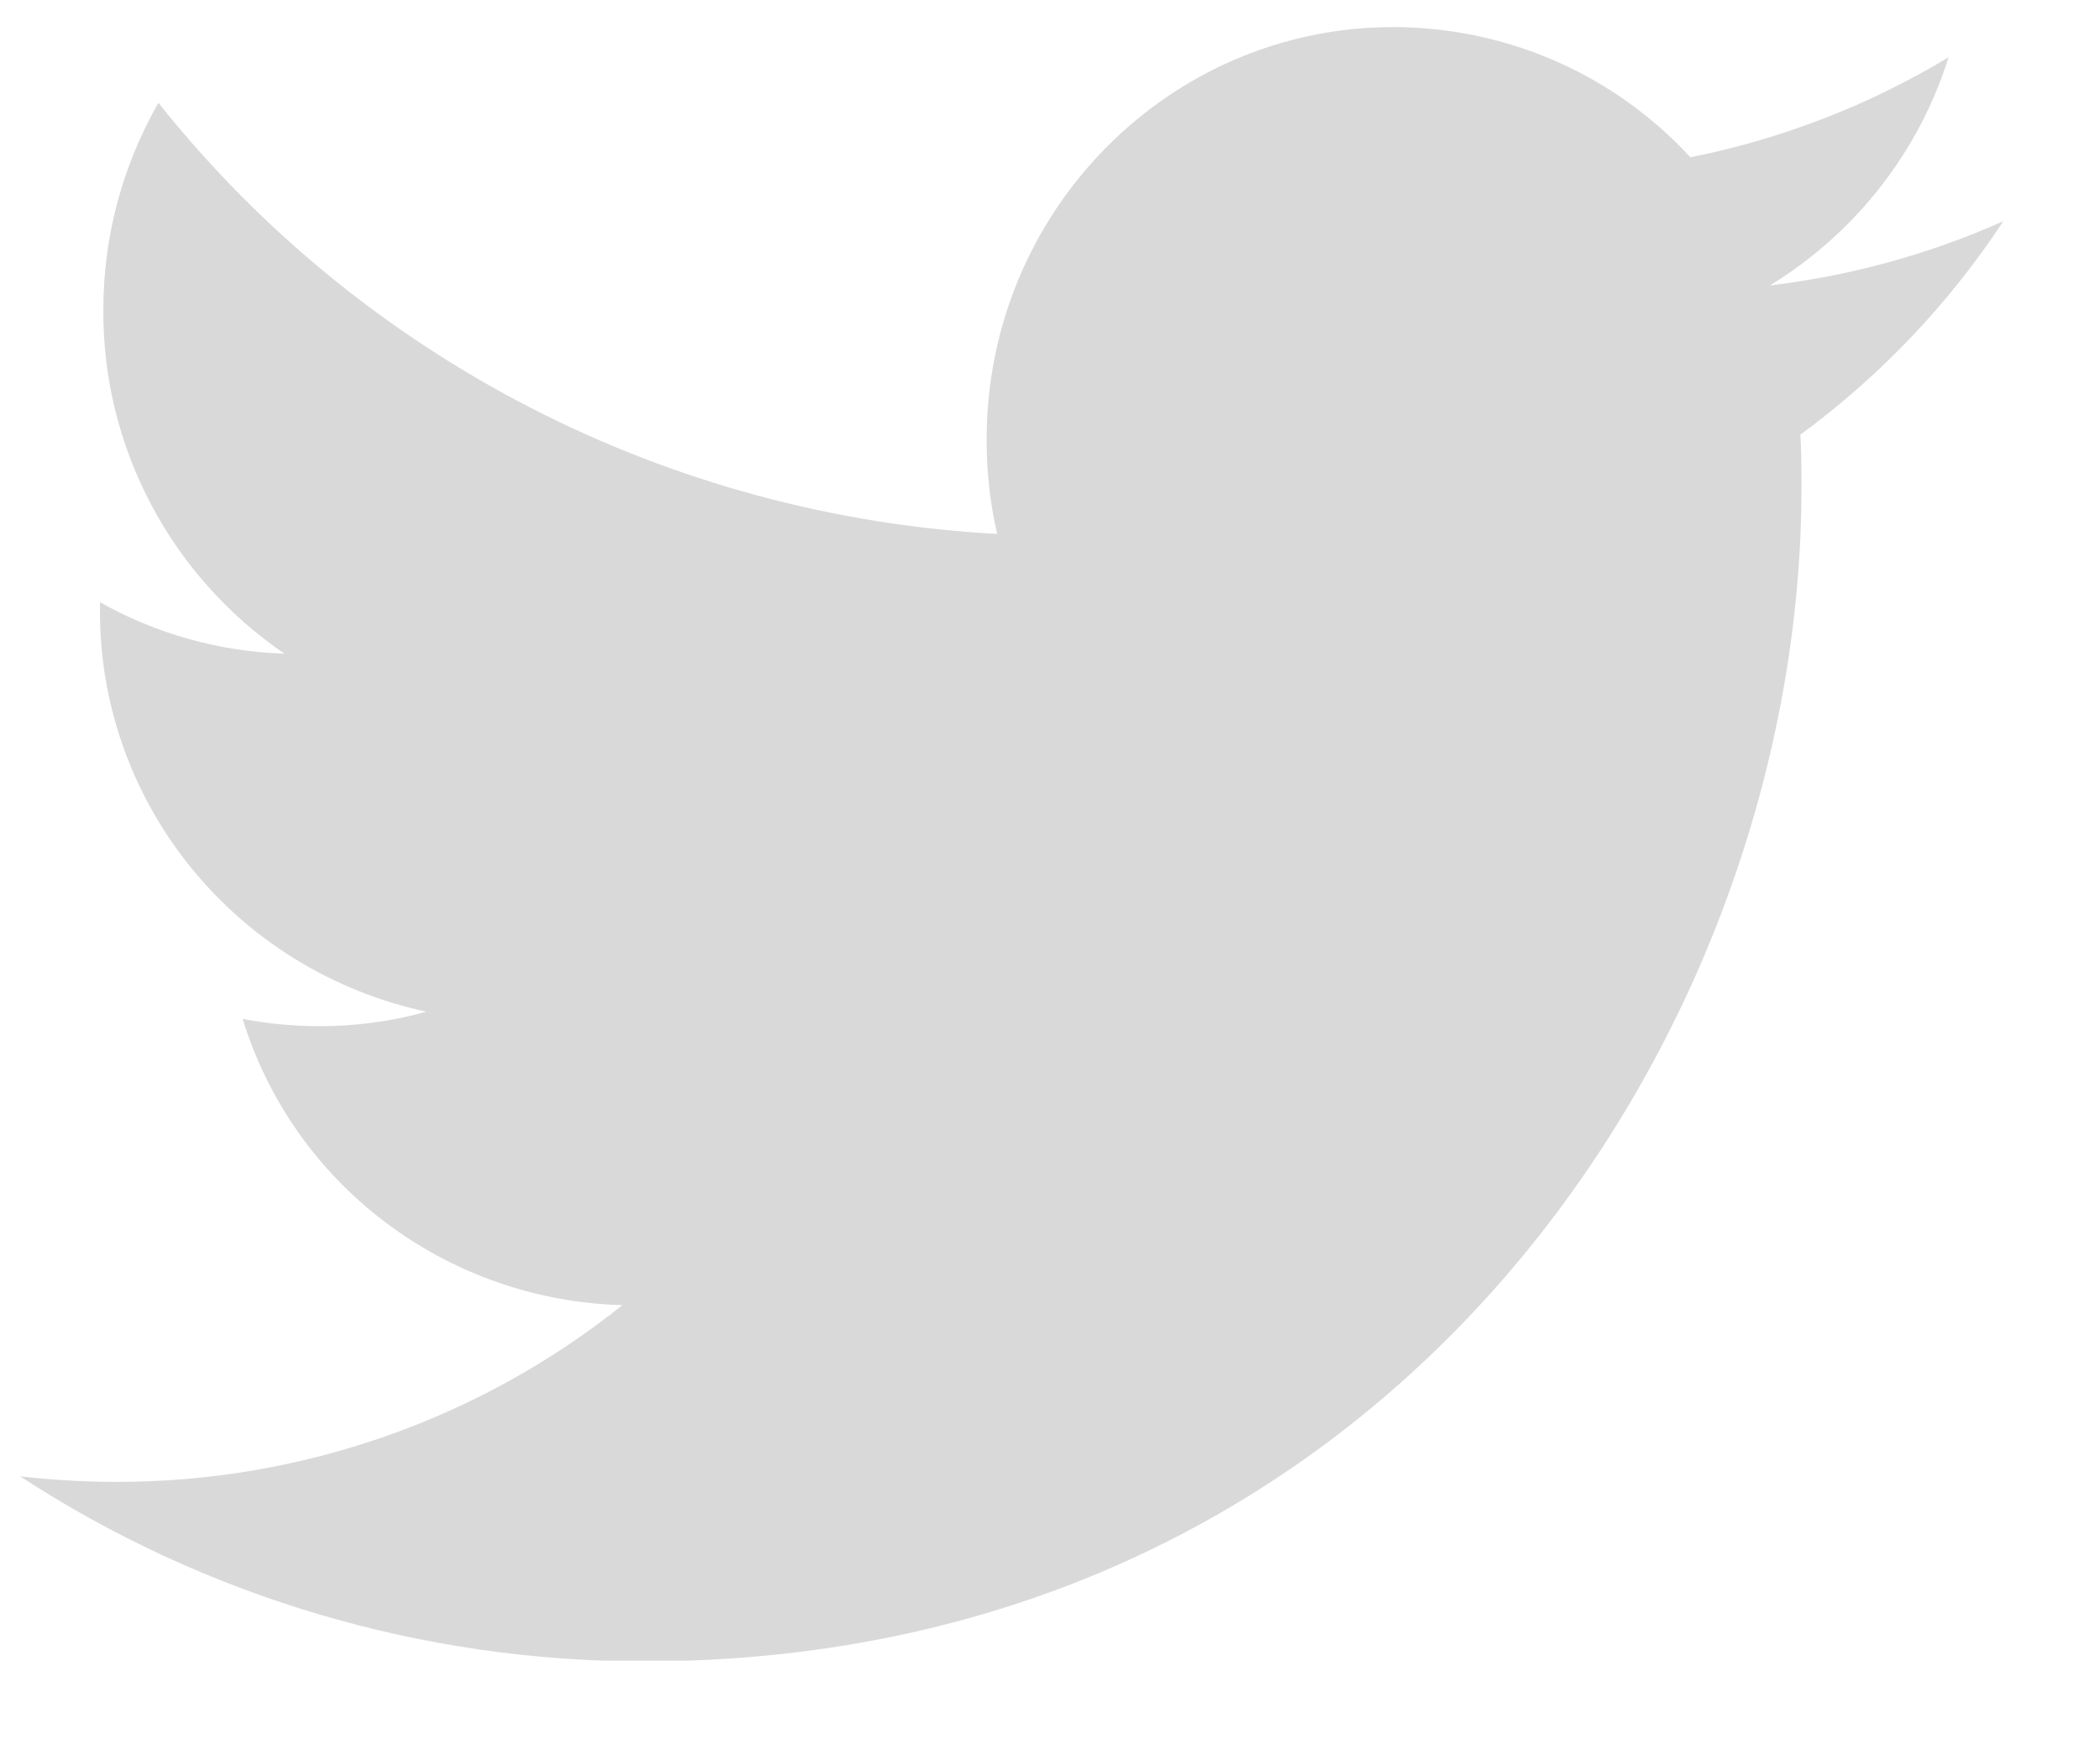<svg width="18" height="15" viewBox="0 0 18 15" fill="none" xmlns="http://www.w3.org/2000/svg">
<g clip-path="url(#clip0_1012_213)">
<path d="M16.702 0.491C16.02 0.902 15.271 1.192 14.489 1.348C14.166 0.997 13.773 0.716 13.335 0.524C12.897 0.332 12.422 0.233 11.943 0.232C10.018 0.232 8.457 1.815 8.457 3.766C8.456 4.039 8.486 4.31 8.547 4.576C7.152 4.5 5.789 4.132 4.549 3.495C3.31 2.858 2.222 1.967 1.358 0.881C1.047 1.424 0.884 2.037 0.886 2.66C0.883 3.238 1.023 3.808 1.294 4.321C1.564 4.834 1.957 5.273 2.438 5.602C1.882 5.584 1.34 5.433 0.857 5.161V5.204C0.848 6.012 1.122 6.798 1.632 7.429C2.142 8.061 2.856 8.499 3.655 8.67C3.356 8.754 3.047 8.795 2.737 8.794C2.516 8.794 2.296 8.774 2.08 8.732C2.293 9.427 2.722 10.038 3.307 10.478C3.891 10.918 4.601 11.166 5.335 11.185C4.109 12.166 2.58 12.7 1.003 12.7C0.725 12.7 0.448 12.684 0.172 12.652C1.758 13.686 3.616 14.238 5.517 14.238C11.932 14.238 15.441 8.853 15.441 4.182C15.441 4.028 15.441 3.874 15.432 3.725C16.117 3.222 16.706 2.603 17.171 1.896C16.536 2.179 15.862 2.364 15.171 2.446C15.903 1.998 16.447 1.304 16.702 0.491Z" fill="#D9D9D9"/>
</g>
<defs>
<clipPath id="clip0_1012_213">
<rect width="17" height="14" fill="white" transform="translate(0.172 0.232)"/>
</clipPath>
</defs>
</svg>
